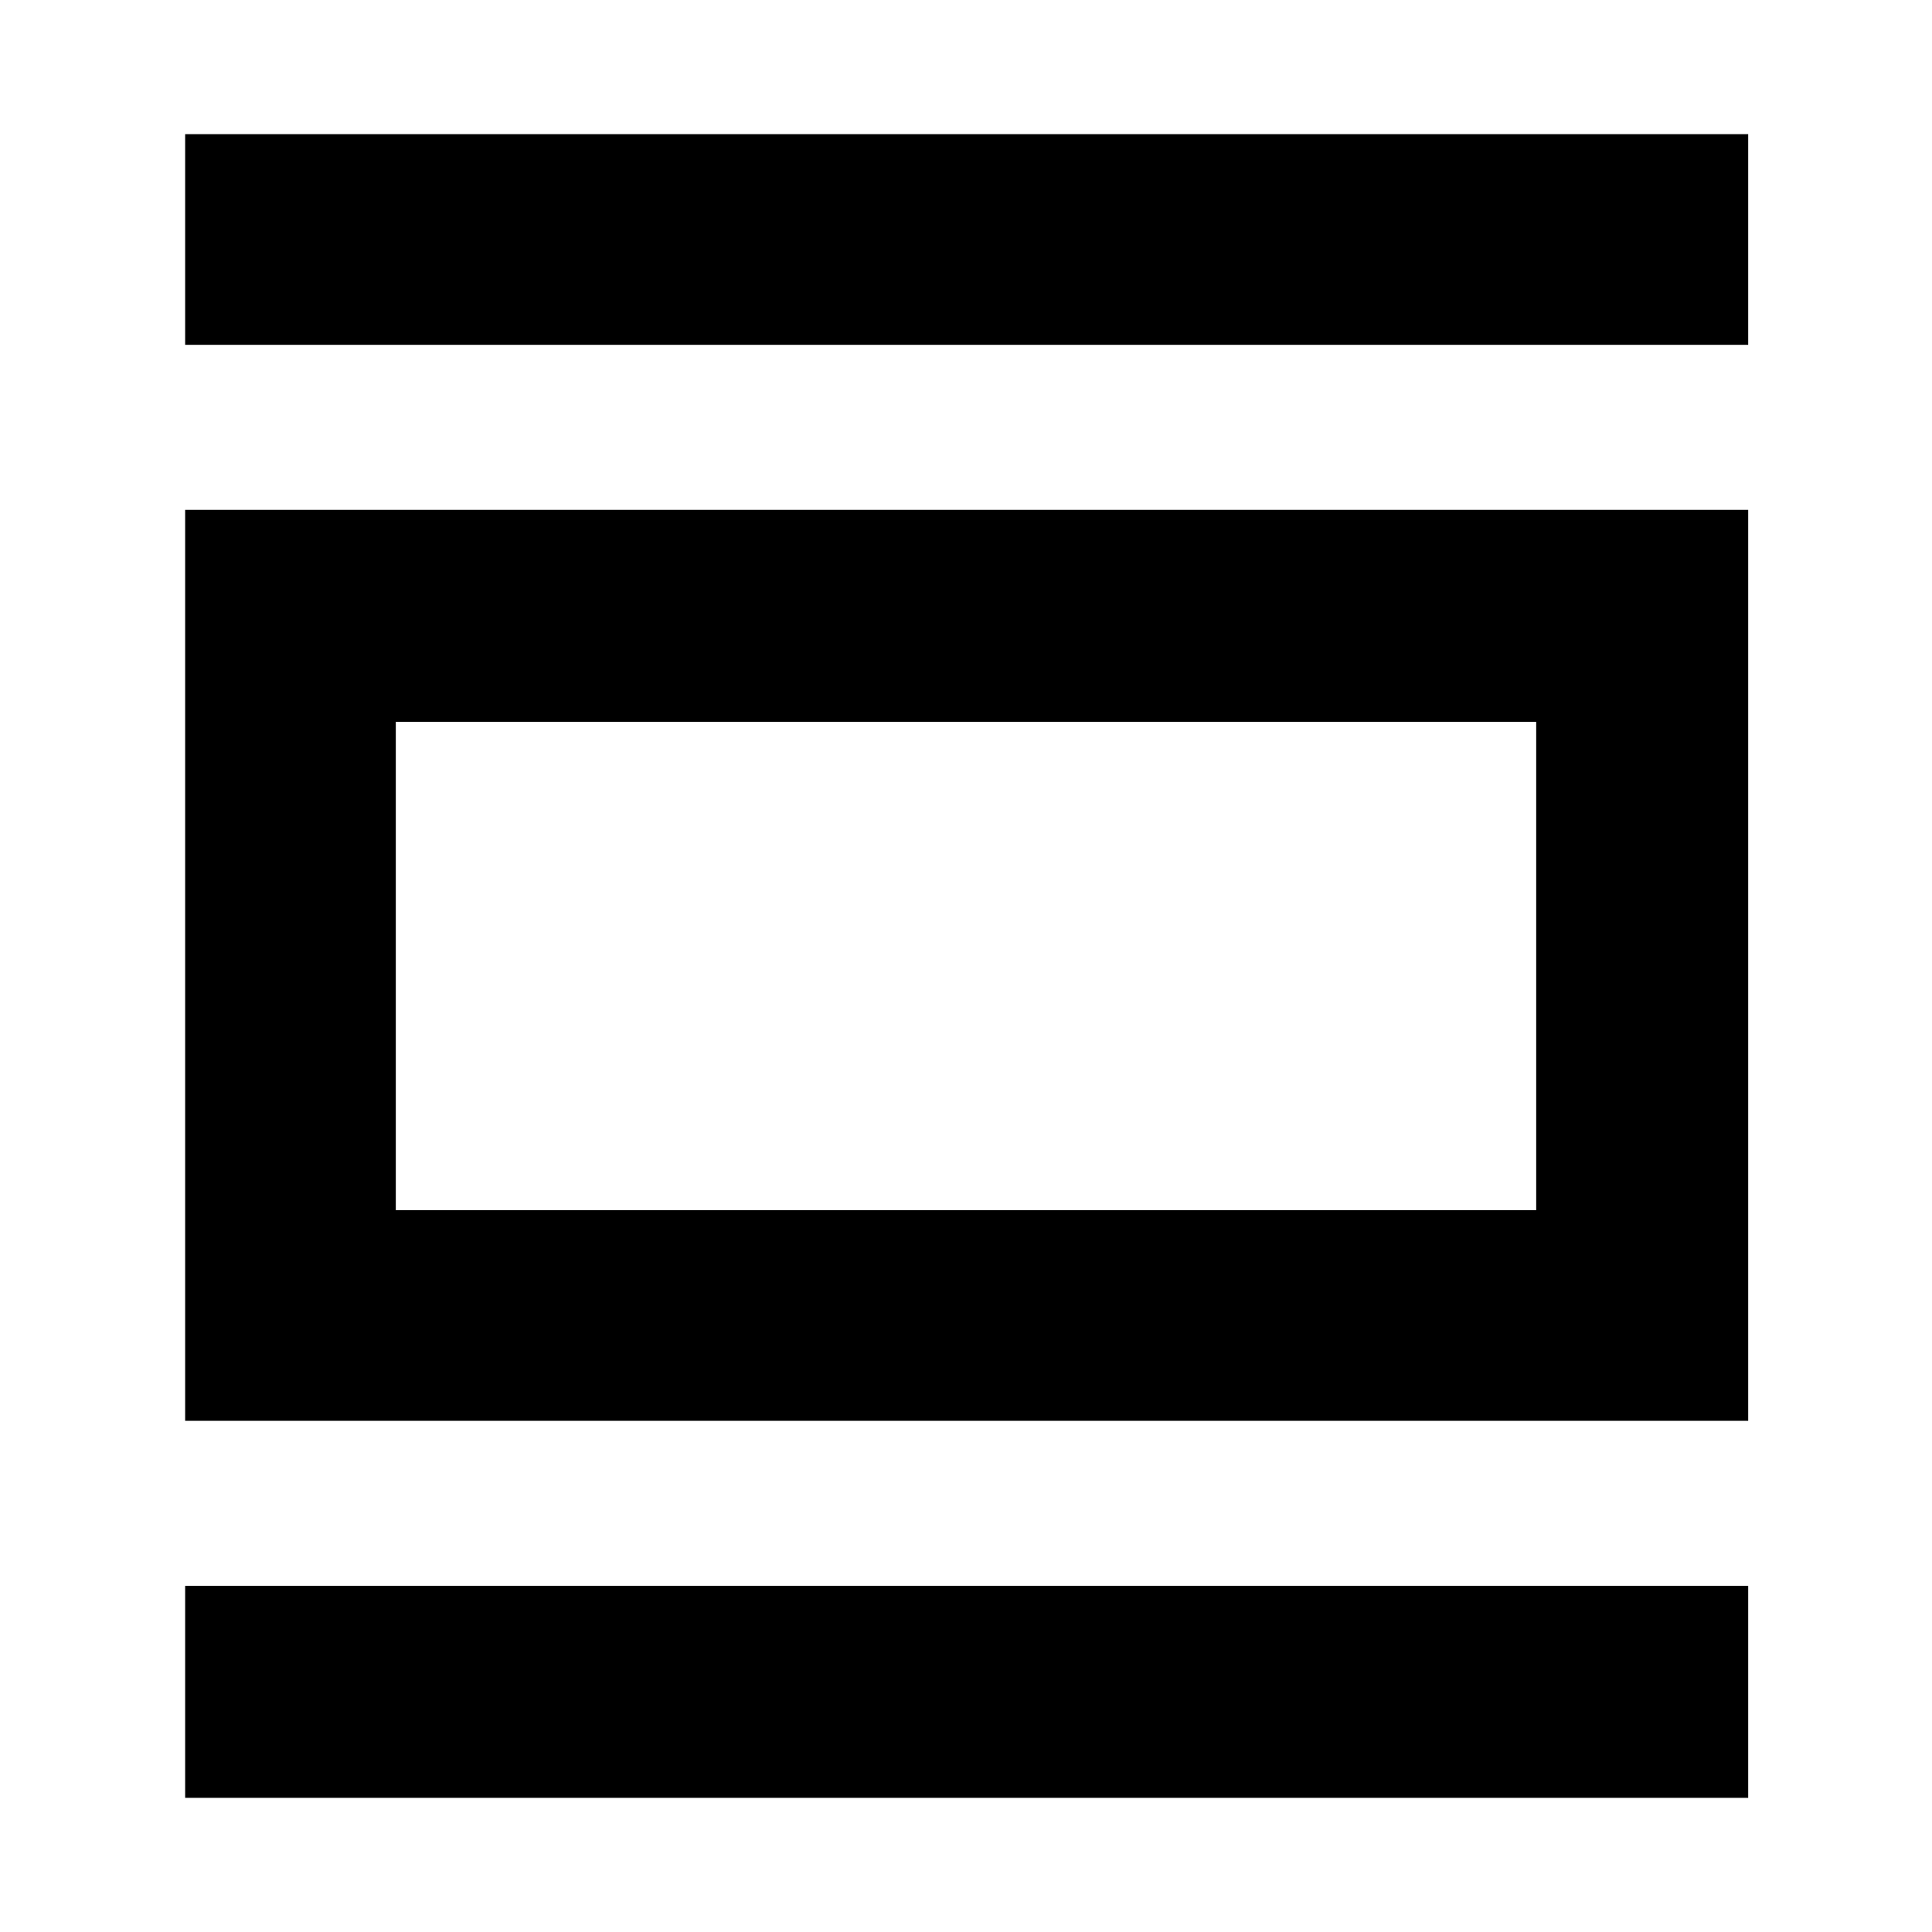 <svg xmlns="http://www.w3.org/2000/svg" height="40" viewBox="0 -960 960 960" width="40"><path d="M92-66.67V-172h776.67v105.33H92ZM92-254v-452.67h776.67V-254H92Zm104.67-104.67h566.66v-242.66H196.67v242.66ZM92-788.67v-104.66h776.67v104.66H92Zm104.67 430v-242.66 242.66Z"/></svg>